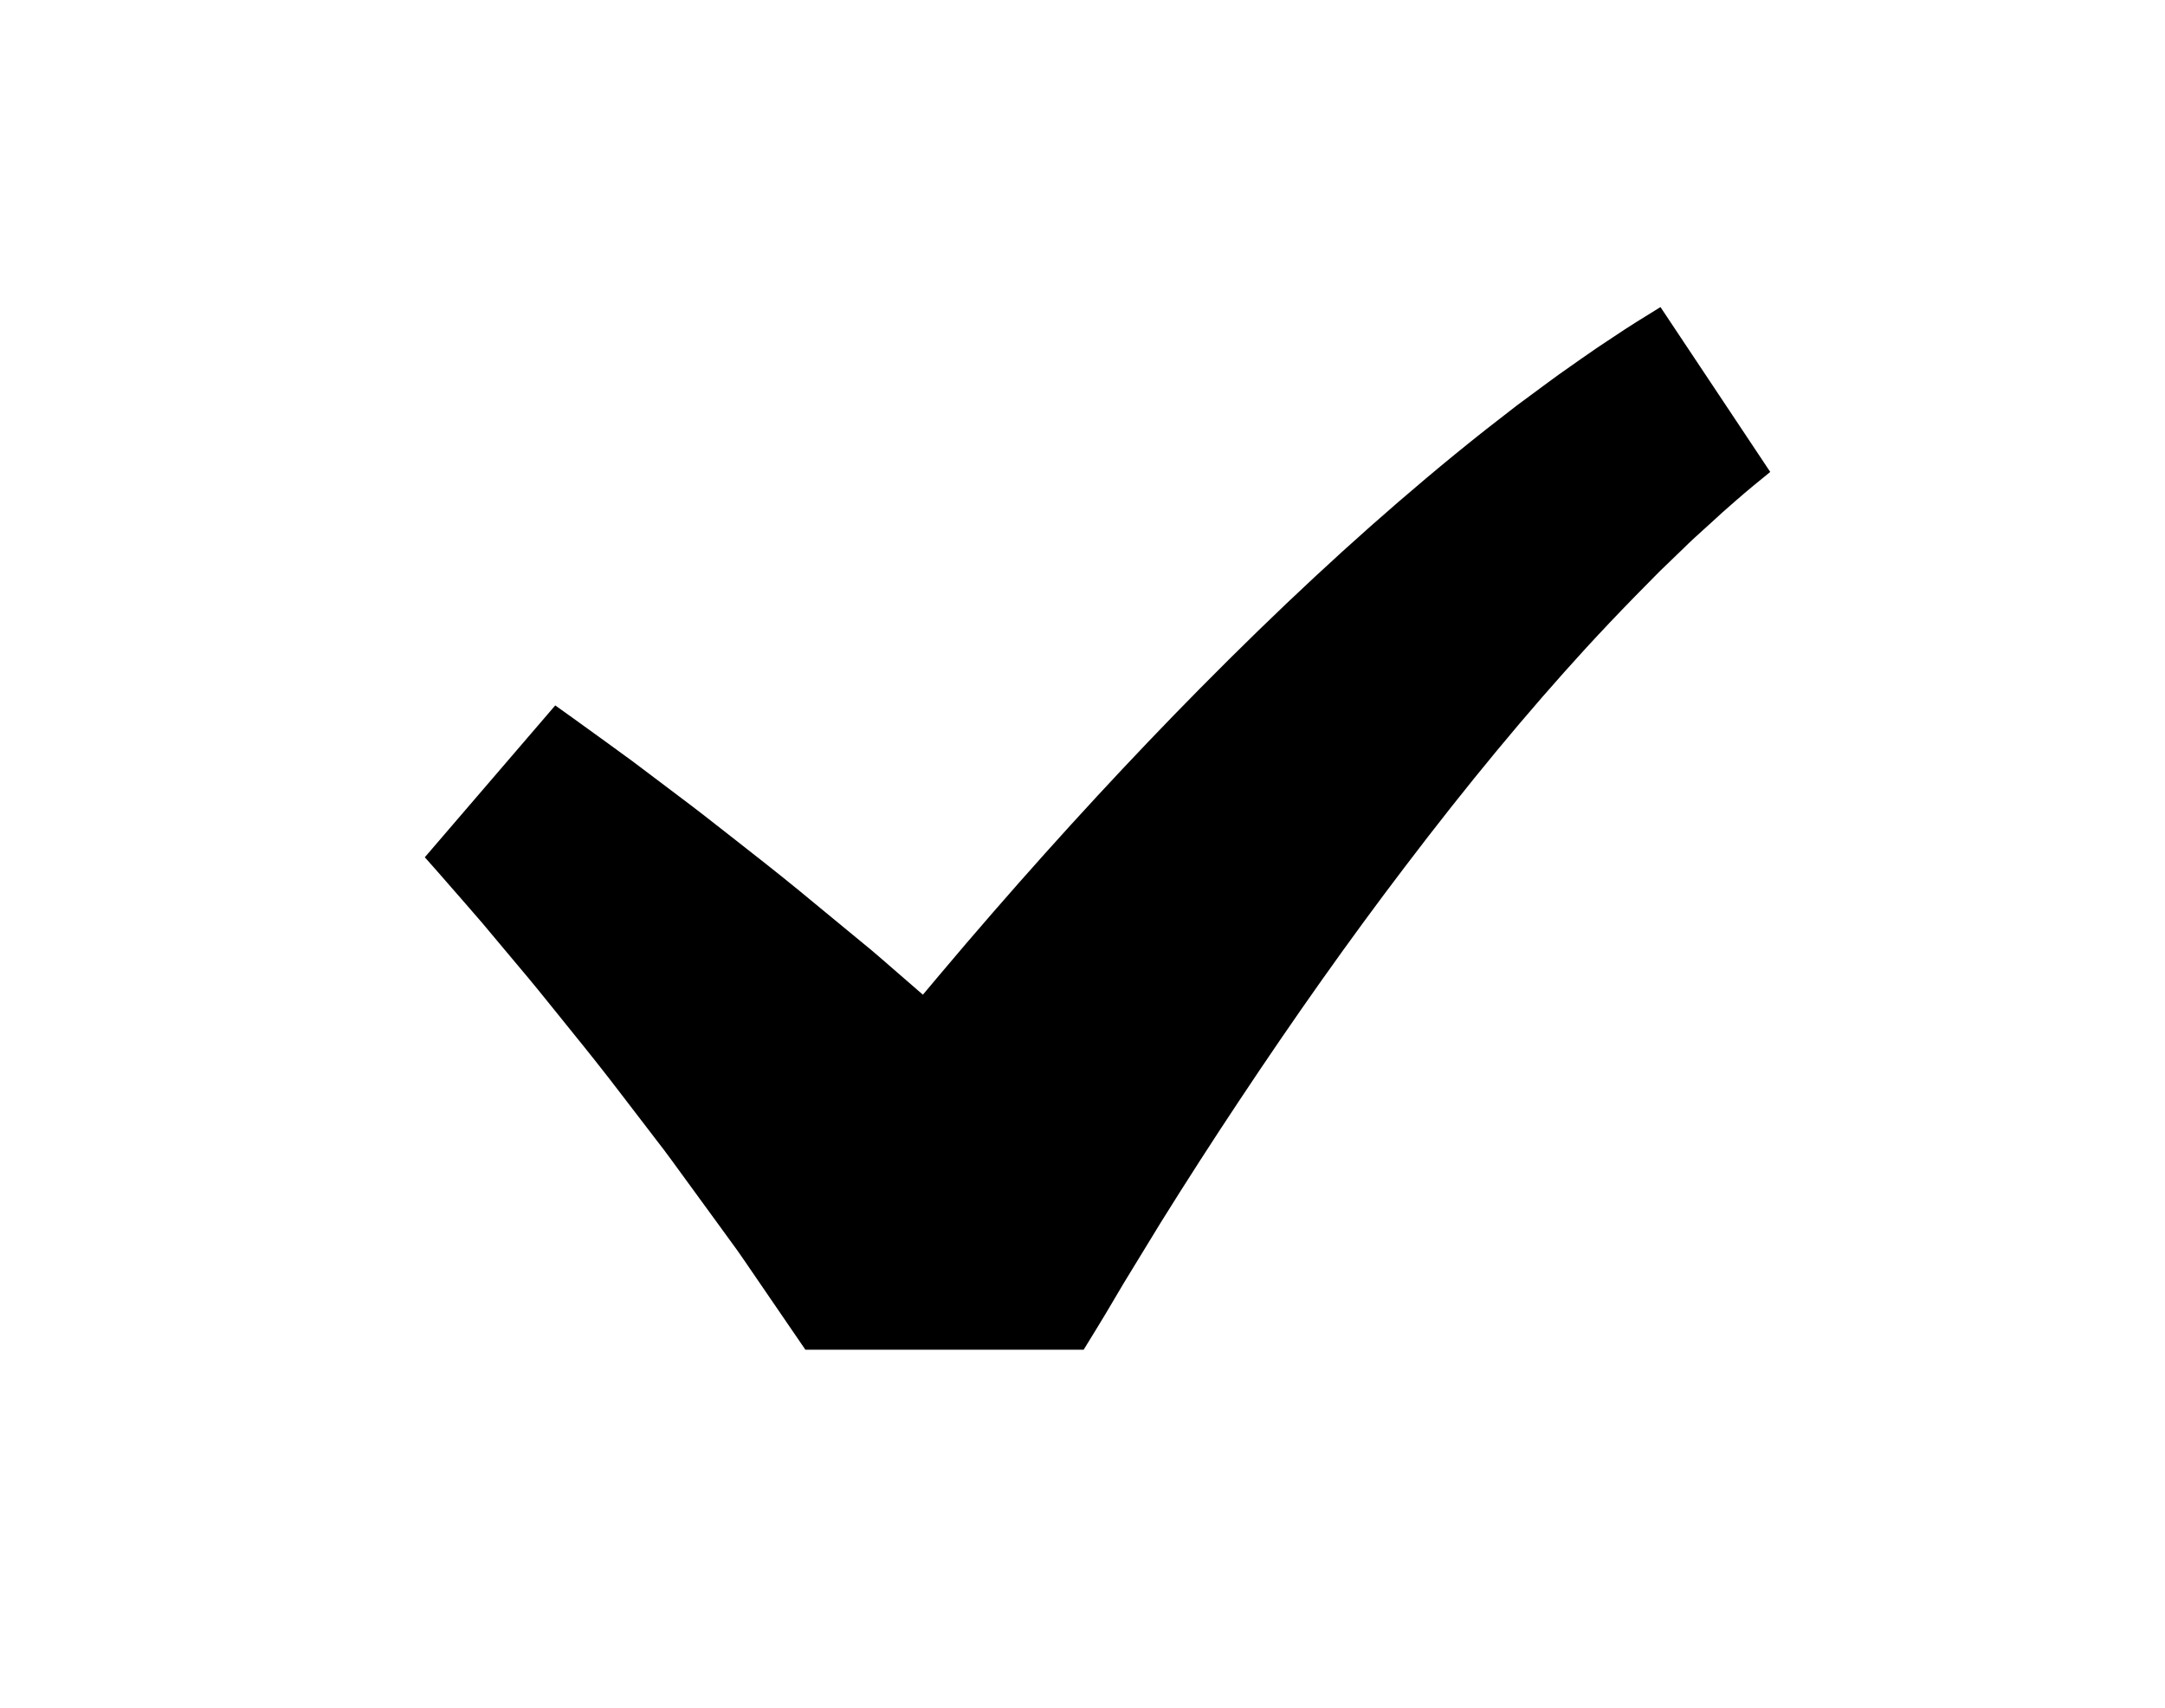 <svg xmlns="http://www.w3.org/2000/svg" xmlns:xlink="http://www.w3.org/1999/xlink" version="1.1" id="Layer_1" x="0px" y="0px" width="100px" height="78.863px" viewBox="0 0 686.965 541.473" enable-background="new 0 0 686.965 541.473" xml:space="preserve">
<path fill="#000000" d="M255.548,428.055l-19.479-28.457c-1.483-2.213-3.104-4.422-4.726-6.626c-0.969-1.318-1.937-2.636-2.883-3.97  l-15.377-21.085c-1.545-2.15-3.194-4.286-4.849-6.421c-1.026-1.33-2.056-2.655-3.065-4.004l-7.985-10.41  c-4.654-6.12-9.848-12.695-16.32-20.658l-3.307-4.108c-4.312-5.359-8.77-10.901-13.301-16.229l-8.369-9.984  c-1.834-2.252-3.792-4.503-5.76-6.76l-2.782-3.212l-8.535-9.765c0,0-3.27-3.698-4.018-4.538l41.387-48.171  c1.174,0.833,5.58,3.985,5.58,3.985l11.33,8.182c1.248,0.921,2.567,1.879,3.887,2.835c2.404,1.742,4.804,3.478,7.118,5.267  l11.159,8.417c5.756,4.295,11.464,8.779,16.982,13.117l4.851,3.808c8.11,6.325,15.131,11.965,21.477,17.251  c0,0,13.147,10.841,14.343,11.816c2.34,1.911,4.685,3.825,6.943,5.825l12.987,11.271l5.159-6.139  c5.574-6.637,11.23-13.233,16.962-19.829c22.008-25.315,44.147-49.264,65.803-71.182c24.879-25.181,48.303-46.952,71.608-66.56  c6.228-5.255,12.653-10.498,19.108-15.592l9.854-7.656l9.998-7.386c2.177-1.636,4.416-3.203,6.659-4.773l3.53-2.486  c3.303-2.32,6.741-4.673,10.248-6.951c4.901-3.303,10.031-6.494,15.115-9.598l34.825,52.301c-3.665,2.962-7.389,6.017-11.05,9.227  c-2.687,2.288-5.453,4.807-8.174,7.327l-1.981,1.792c-2.093,1.887-4.174,3.764-6.209,5.801l-7.754,7.477l-7.839,7.957  c-5.188,5.307-10.356,10.756-15.378,16.217c-18.835,20.579-37.665,43.325-57.587,69.556c-17.54,23.047-34.767,47.362-52.658,74.327  c-8.39,12.623-16.691,25.514-24.669,38.313l-11.802,19.317l-5.734,9.685c-1.154,1.957-4.644,7.639-7.011,11.48H255.548z"/>
</svg>